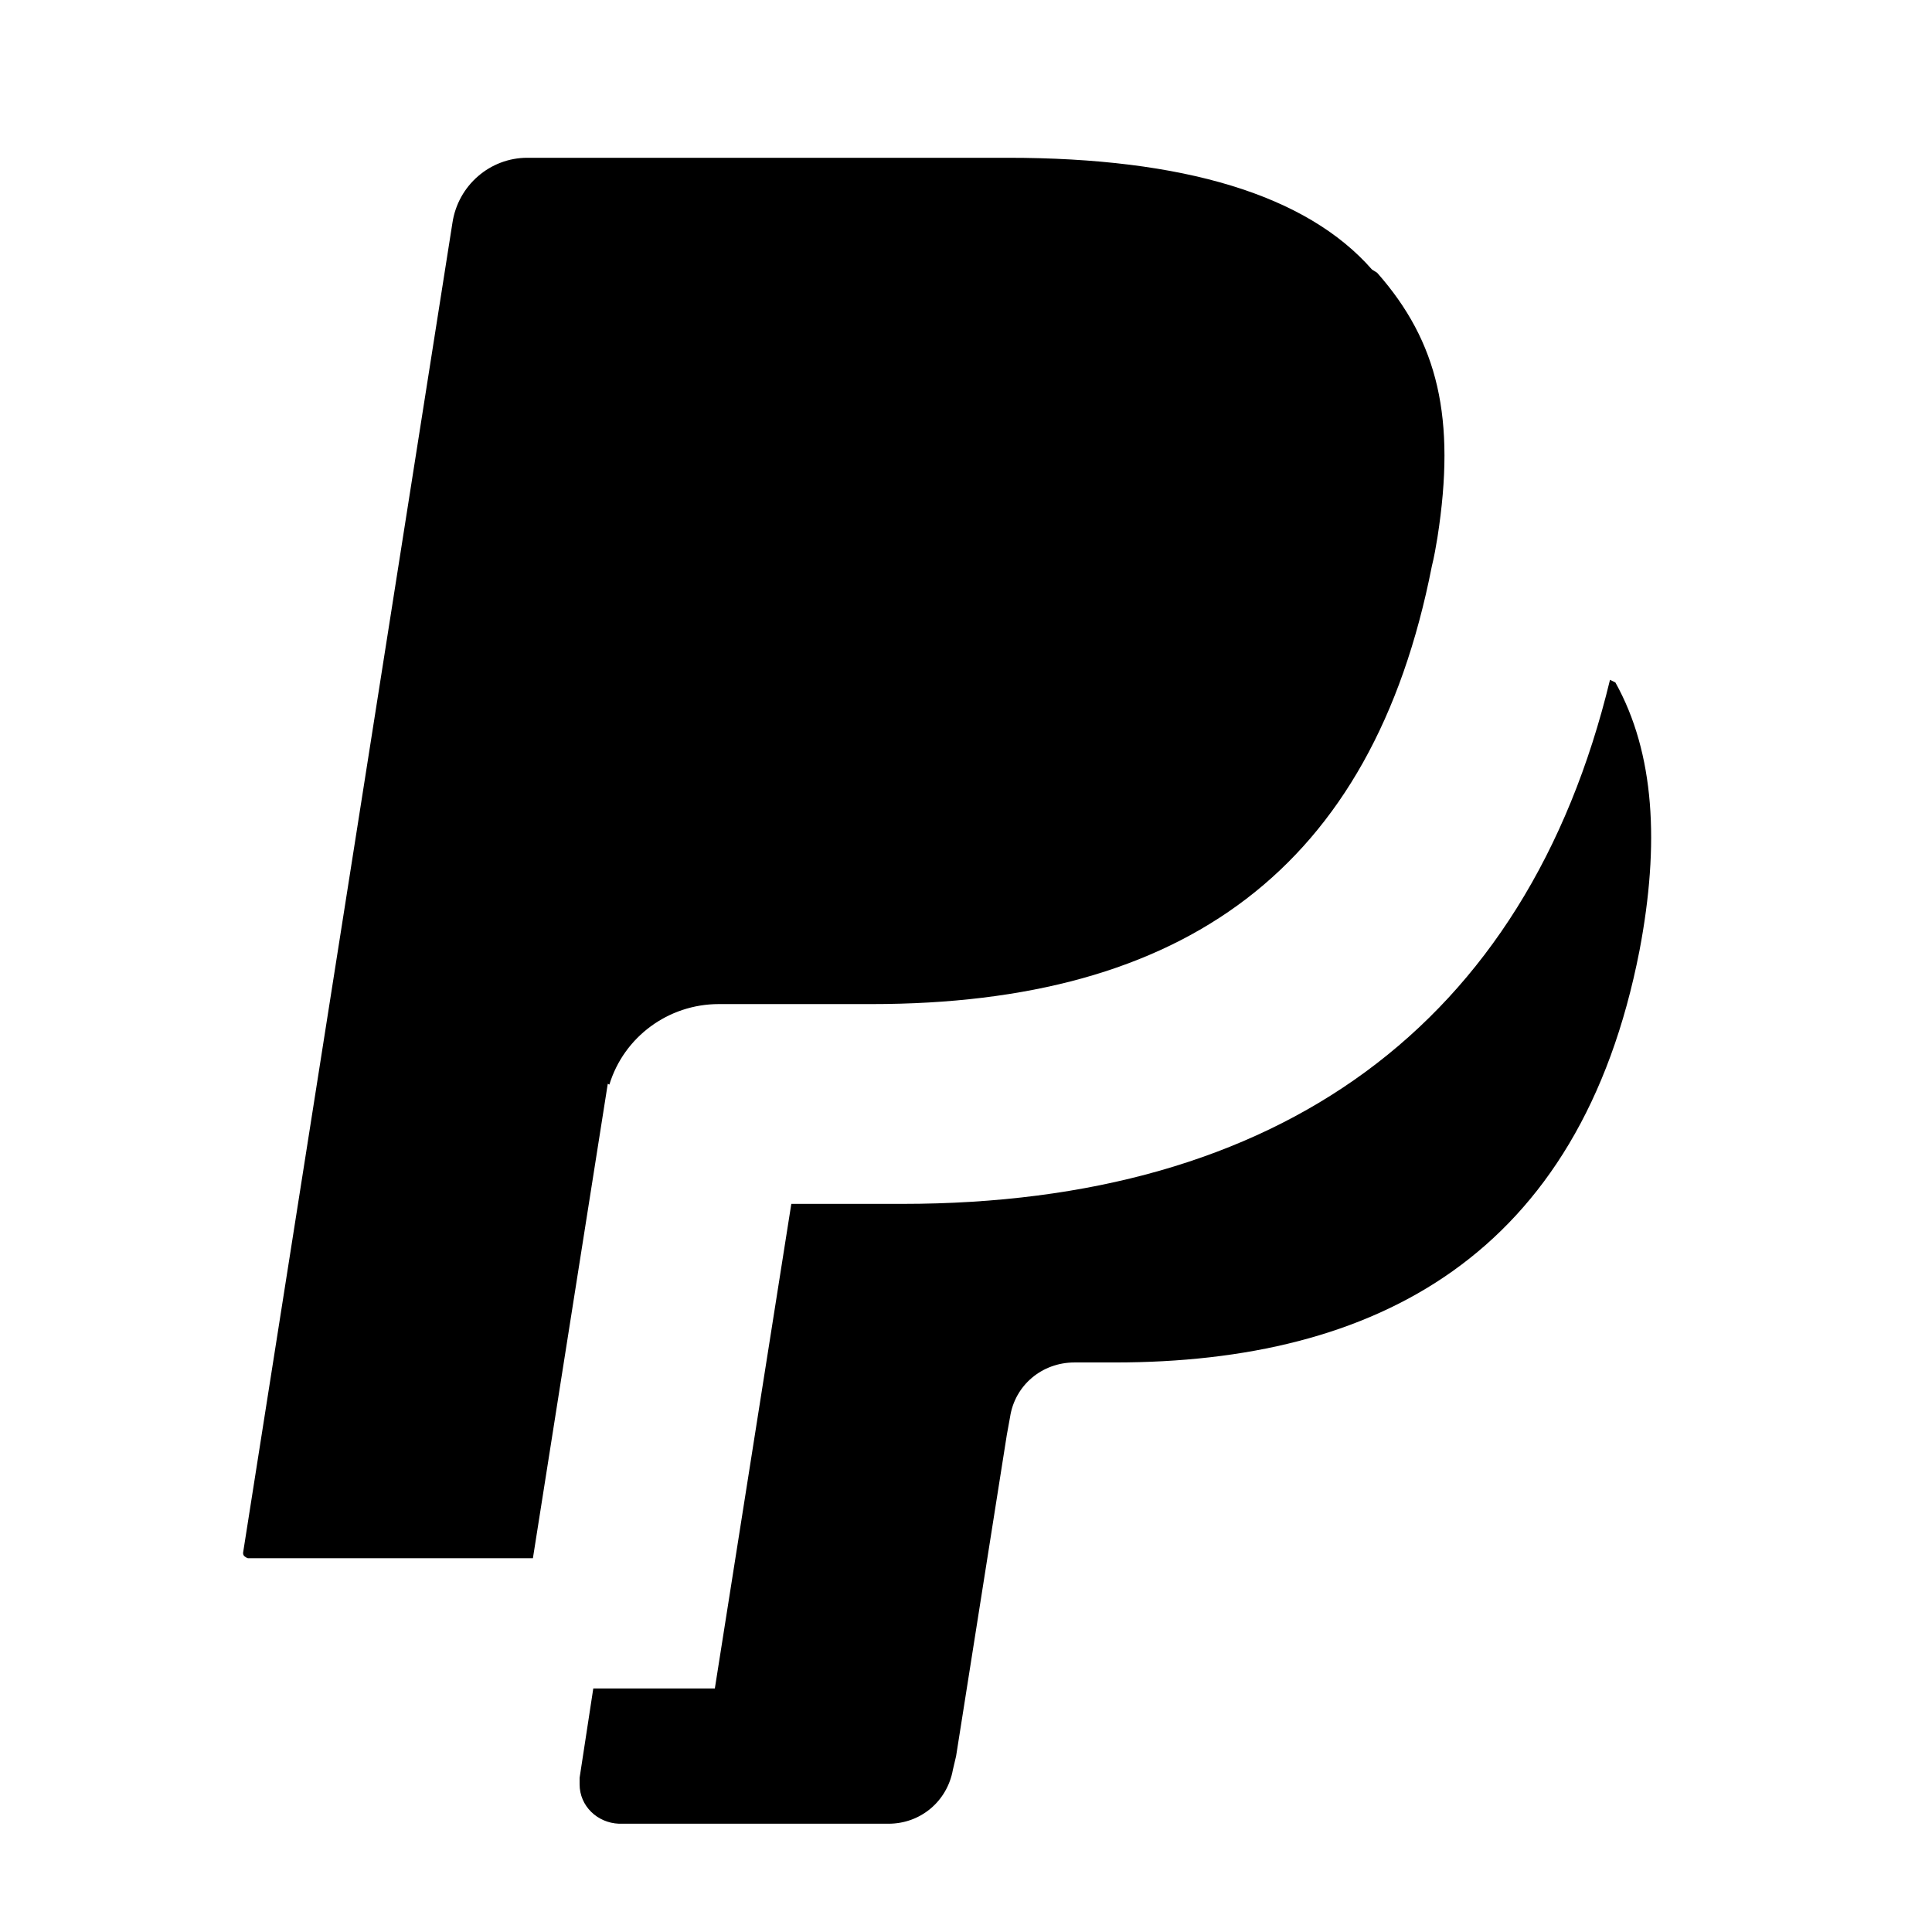 <svg viewBox="0 0 24 24" xmlns="http://www.w3.org/2000/svg"><path fill="none" d="M0 0h24v24H0Z"/><path d="M20.067 8.478c.49.88.55 2.01.3 3.327 -.74 3.8-3.276 5.12-6.52 5.12h-.5v0c-.4 0-.74.28-.8.68l-.04.22 -.63 3.99 -.04.17v0c-.07.39-.4.67-.8.67H7.69v0c-.27-.01-.49-.22-.49-.49 0-.03 0-.06 0-.08l.17-1.11h1.51l.95-6.02h1.38c4.67 0 7.75-2.21 8.79-6.51Zm-2.96-5.09c.76.86.98 1.81.75 3.285 -.02.12-.04.24-.07.36 -.74 3.77-3.09 5.44-6.96 5.44H8.93c-.63 0-1.18.41-1.36 1l-.02-.01 -.93 5.894H3.08v0c-.03-.01-.06-.03-.06-.06 0-.01 0-.01 0-.01L5.62 2.77v0c.07-.47.47-.81.93-.81h5.97c2.183 0 3.71.46 4.523 1.388Z"/></svg>